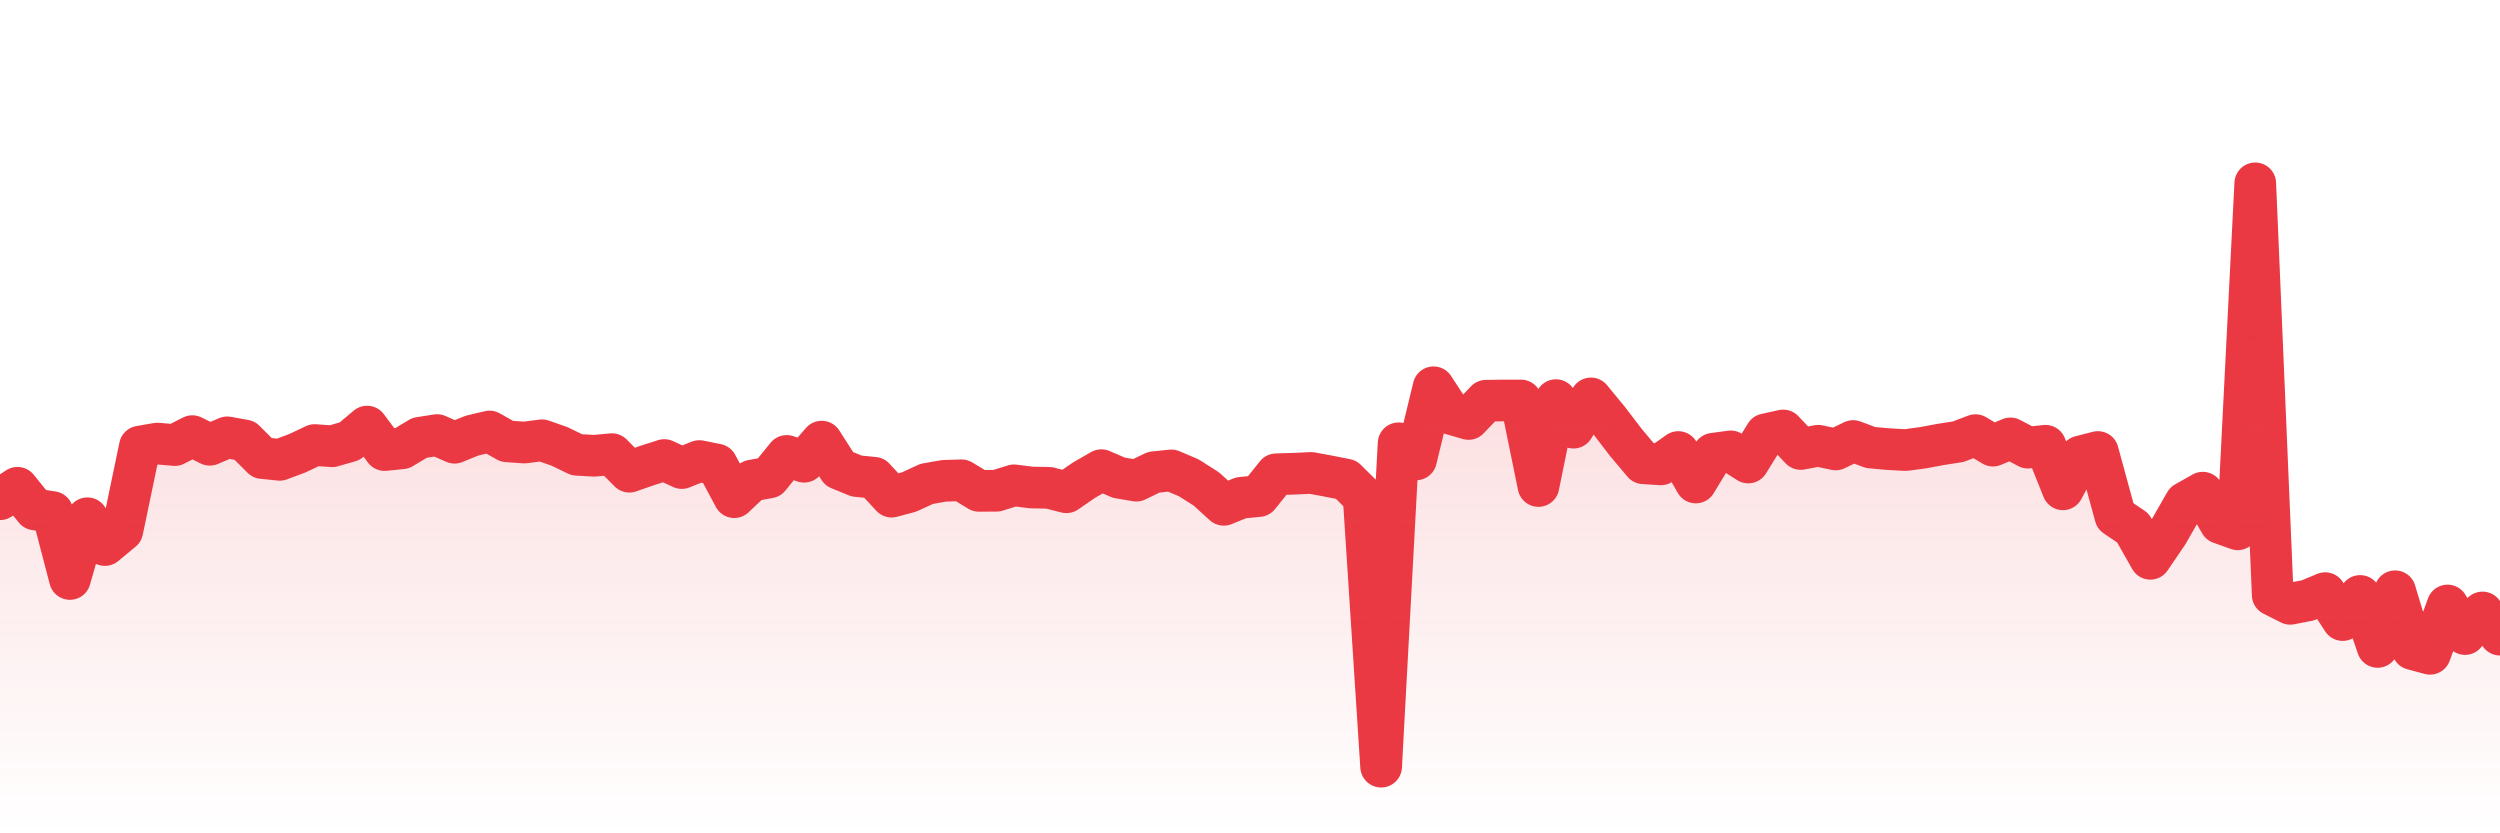 <svg xmlns="http://www.w3.org/2000/svg" viewBox="0 0 120 40" width="120" height="40">
    <defs>
      <linearGradient id="color_grad" x1="0%" x2="0%" y1="0%" y2="100%">
        <stop offset="0%" style="stop-color:#EA3943;stop-opacity:0.4;"></stop>
        <stop offset="100%" style="stop-color:#EA3943;stop-opacity:0.0;"></stop>
      </linearGradient>
    </defs>
    <g>
      <path stroke="#EA3943" stroke-width="2" stroke-linecap="round" stroke-linejoin="round" fill="none" d="M 0 23.964 L 0.839 23.413 L 1.678 24.452 L 2.517 24.58 L 3.357 27.791 L 4.196 24.876 L 5.035 26.163 L 5.874 25.467 L 6.713 21.438 L 7.552 21.291 L 8.392 21.364 L 9.231 20.934 L 10.07 21.349 L 10.909 20.992 L 11.748 21.144 L 12.587 21.985 L 13.427 22.072 L 14.266 21.759 L 15.105 21.362 L 15.944 21.421 L 16.783 21.179 L 17.622 20.476 L 18.462 21.604 L 19.301 21.518 L 20.14 21.015 L 20.979 20.883 L 21.818 21.251 L 22.657 20.91 L 23.497 20.712 L 24.336 21.184 L 25.175 21.242 L 26.014 21.132 L 26.853 21.426 L 27.692 21.831 L 28.531 21.877 L 29.371 21.799 L 30.21 22.642 L 31.049 22.349 L 31.888 22.081 L 32.727 22.467 L 33.566 22.13 L 34.406 22.299 L 35.245 23.864 L 36.084 23.071 L 36.923 22.917 L 37.762 21.884 L 38.601 22.163 L 39.441 21.197 L 40.28 22.506 L 41.119 22.85 L 41.958 22.933 L 42.797 23.839 L 43.636 23.616 L 44.476 23.228 L 45.315 23.079 L 46.154 23.054 L 46.993 23.562 L 47.832 23.556 L 48.671 23.296 L 49.51 23.401 L 50.35 23.415 L 51.189 23.629 L 52.028 23.05 L 52.867 22.568 L 53.706 22.93 L 54.545 23.072 L 55.385 22.666 L 56.224 22.579 L 57.063 22.935 L 57.902 23.469 L 58.741 24.231 L 59.58 23.892 L 60.42 23.812 L 61.259 22.764 L 62.098 22.74 L 62.937 22.701 L 63.776 22.856 L 64.615 23.022 L 65.455 23.856 L 66.294 36.8 L 67.133 21.278 L 67.972 22.052 L 68.811 18.588 L 69.65 19.867 L 70.49 20.111 L 71.329 19.235 L 72.168 19.223 L 73.007 19.223 L 73.846 23.329 L 74.685 19.206 L 75.524 20.528 L 76.364 19.123 L 77.203 20.14 L 78.042 21.237 L 78.881 22.236 L 79.72 22.291 L 80.559 21.697 L 81.399 23.16 L 82.238 21.779 L 83.077 21.666 L 83.916 22.2 L 84.755 20.847 L 85.594 20.662 L 86.434 21.551 L 87.273 21.396 L 88.112 21.573 L 88.951 21.168 L 89.79 21.482 L 90.629 21.558 L 91.469 21.604 L 92.308 21.491 L 93.147 21.334 L 93.986 21.204 L 94.825 20.886 L 95.664 21.39 L 96.503 21.043 L 97.343 21.488 L 98.182 21.396 L 99.021 23.487 L 99.86 21.911 L 100.699 21.696 L 101.538 24.774 L 102.378 25.342 L 103.217 26.822 L 104.056 25.587 L 104.895 24.122 L 105.734 23.648 L 106.573 25.107 L 107.413 25.406 L 108.252 8.8 L 109.091 28.561 L 109.93 28.983 L 110.769 28.82 L 111.608 28.47 L 112.448 29.763 L 113.287 28.605 L 114.126 31.052 L 114.965 28.38 L 115.804 31.157 L 116.643 31.382 L 117.483 29.063 L 118.322 30.434 L 119.161 29.398 L 120 30.464"></path>
      <path stroke="none" fill-opacity="0.6" fill="url(#color_grad)" d="M 0 40 L 0 23.964 L 0.839 23.413 L 1.678 24.452 L 2.517 24.58 L 3.357 27.791 L 4.196 24.876 L 5.035 26.163 L 5.874 25.467 L 6.713 21.438 L 7.552 21.291 L 8.392 21.364 L 9.231 20.934 L 10.07 21.349 L 10.909 20.992 L 11.748 21.144 L 12.587 21.985 L 13.427 22.072 L 14.266 21.759 L 15.105 21.362 L 15.944 21.421 L 16.783 21.179 L 17.622 20.476 L 18.462 21.604 L 19.301 21.518 L 20.14 21.015 L 20.979 20.883 L 21.818 21.251 L 22.657 20.91 L 23.497 20.712 L 24.336 21.184 L 25.175 21.242 L 26.014 21.132 L 26.853 21.426 L 27.692 21.831 L 28.531 21.877 L 29.371 21.799 L 30.21 22.642 L 31.049 22.349 L 31.888 22.081 L 32.727 22.467 L 33.566 22.13 L 34.406 22.299 L 35.245 23.864 L 36.084 23.071 L 36.923 22.917 L 37.762 21.884 L 38.601 22.163 L 39.441 21.197 L 40.28 22.506 L 41.119 22.85 L 41.958 22.933 L 42.797 23.839 L 43.636 23.616 L 44.476 23.228 L 45.315 23.079 L 46.154 23.054 L 46.993 23.562 L 47.832 23.556 L 48.671 23.296 L 49.51 23.401 L 50.35 23.415 L 51.189 23.629 L 52.028 23.05 L 52.867 22.568 L 53.706 22.93 L 54.545 23.072 L 55.385 22.666 L 56.224 22.579 L 57.063 22.935 L 57.902 23.469 L 58.741 24.231 L 59.58 23.892 L 60.42 23.812 L 61.259 22.764 L 62.098 22.74 L 62.937 22.701 L 63.776 22.856 L 64.615 23.022 L 65.455 23.856 L 66.294 36.8 L 67.133 21.278 L 67.972 22.052 L 68.811 18.588 L 69.65 19.867 L 70.49 20.111 L 71.329 19.235 L 72.168 19.223 L 73.007 19.223 L 73.846 23.329 L 74.685 19.206 L 75.524 20.528 L 76.364 19.123 L 77.203 20.14 L 78.042 21.237 L 78.881 22.236 L 79.72 22.291 L 80.559 21.697 L 81.399 23.16 L 82.238 21.779 L 83.077 21.666 L 83.916 22.2 L 84.755 20.847 L 85.594 20.662 L 86.434 21.551 L 87.273 21.396 L 88.112 21.573 L 88.951 21.168 L 89.79 21.482 L 90.629 21.558 L 91.469 21.604 L 92.308 21.491 L 93.147 21.334 L 93.986 21.204 L 94.825 20.886 L 95.664 21.39 L 96.503 21.043 L 97.343 21.488 L 98.182 21.396 L 99.021 23.487 L 99.86 21.911 L 100.699 21.696 L 101.538 24.774 L 102.378 25.342 L 103.217 26.822 L 104.056 25.587 L 104.895 24.122 L 105.734 23.648 L 106.573 25.107 L 107.413 25.406 L 108.252 8.8 L 109.091 28.561 L 109.93 28.983 L 110.769 28.82 L 111.608 28.47 L 112.448 29.763 L 113.287 28.605 L 114.126 31.052 L 114.965 28.38 L 115.804 31.157 L 116.643 31.382 L 117.483 29.063 L 118.322 30.434 L 119.161 29.398 L 120 30.464 L 120 40 Z"></path>
    </g>
  </svg>